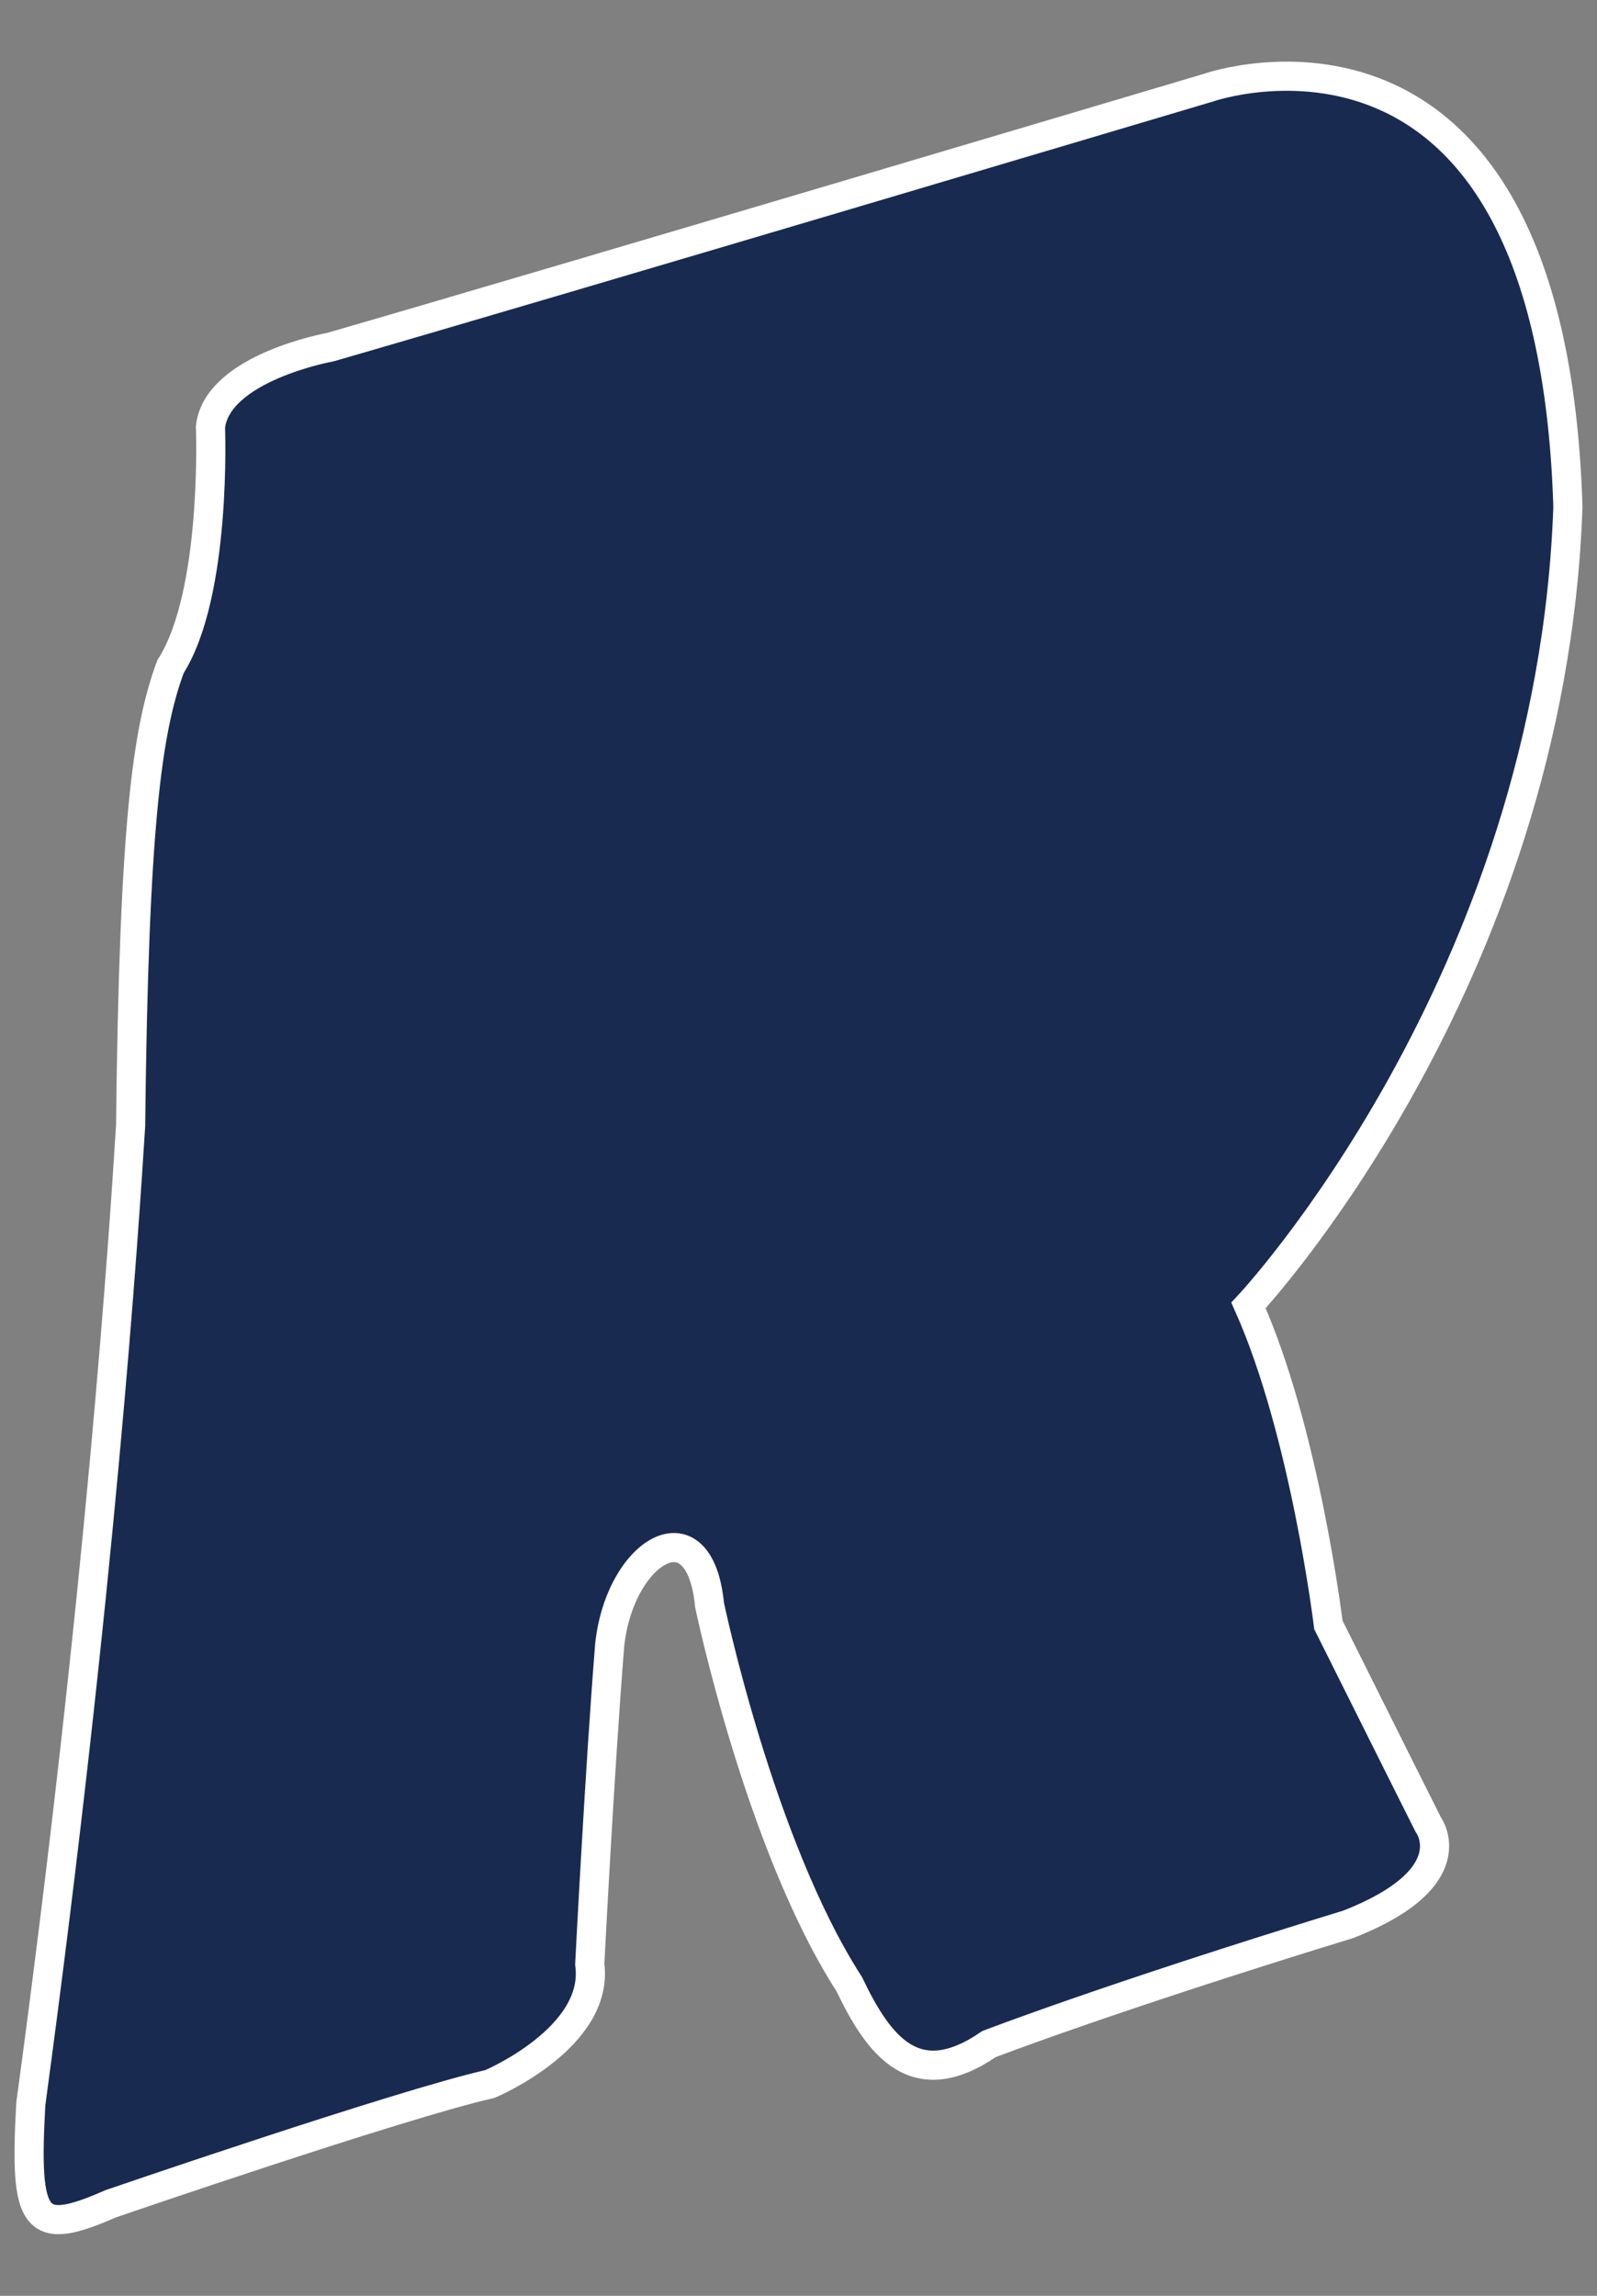<?xml version="1.0" encoding="UTF-8" standalone="no"?>
<!DOCTYPE svg PUBLIC "-//W3C//DTD SVG 1.1//EN" "http://www.w3.org/Graphics/SVG/1.1/DTD/svg11.dtd">
<svg width="100%" height="100%" viewBox="0 0 80 115" version="1.1" xmlns="http://www.w3.org/2000/svg" xmlns:xlink="http://www.w3.org/1999/xlink" xml:space="preserve" xmlns:serif="http://www.serif.com/" style="fill-rule:evenodd;clip-rule:evenodd;stroke-miterlimit:10;">
    <rect x="0" y="0" width="80" height="115" fill="#808080" stroke="none"/>
    <g id="R" transform="matrix(1,0,0,1,-472.457,-368.611)">
        <path d="M533,373C533,373 550.167,366.982 551,394C550.167,417.852 535,434 535,434C537.833,440.352 539,450 539,450C541.667,455.352 544,460 544,460C544,460 546,462.648 540,465C528,468.685 522,471 522,471C518.333,473.518 516.5,471.148 515,468C510.5,461.018 508,449 508,449C507.5,443.852 503.5,446.315 503,451C502.5,457.185 502,467 502,467C502.5,470.685 497,473 497,473C492.5,474.018 478,479 478,479C474.167,480.685 473.667,479.982 474,474C477.5,448.185 478.667,430.315 479,425C479.167,409.852 479.833,405.148 481,402C483.333,398.352 483,390 483,390C483.333,387.018 489,386 489,386C499.333,383.018 533,373 533,373Z" style="fill:rgb(25,42,81);stroke:white;stroke-width:1.46px;"/>
    </g>
</svg>
